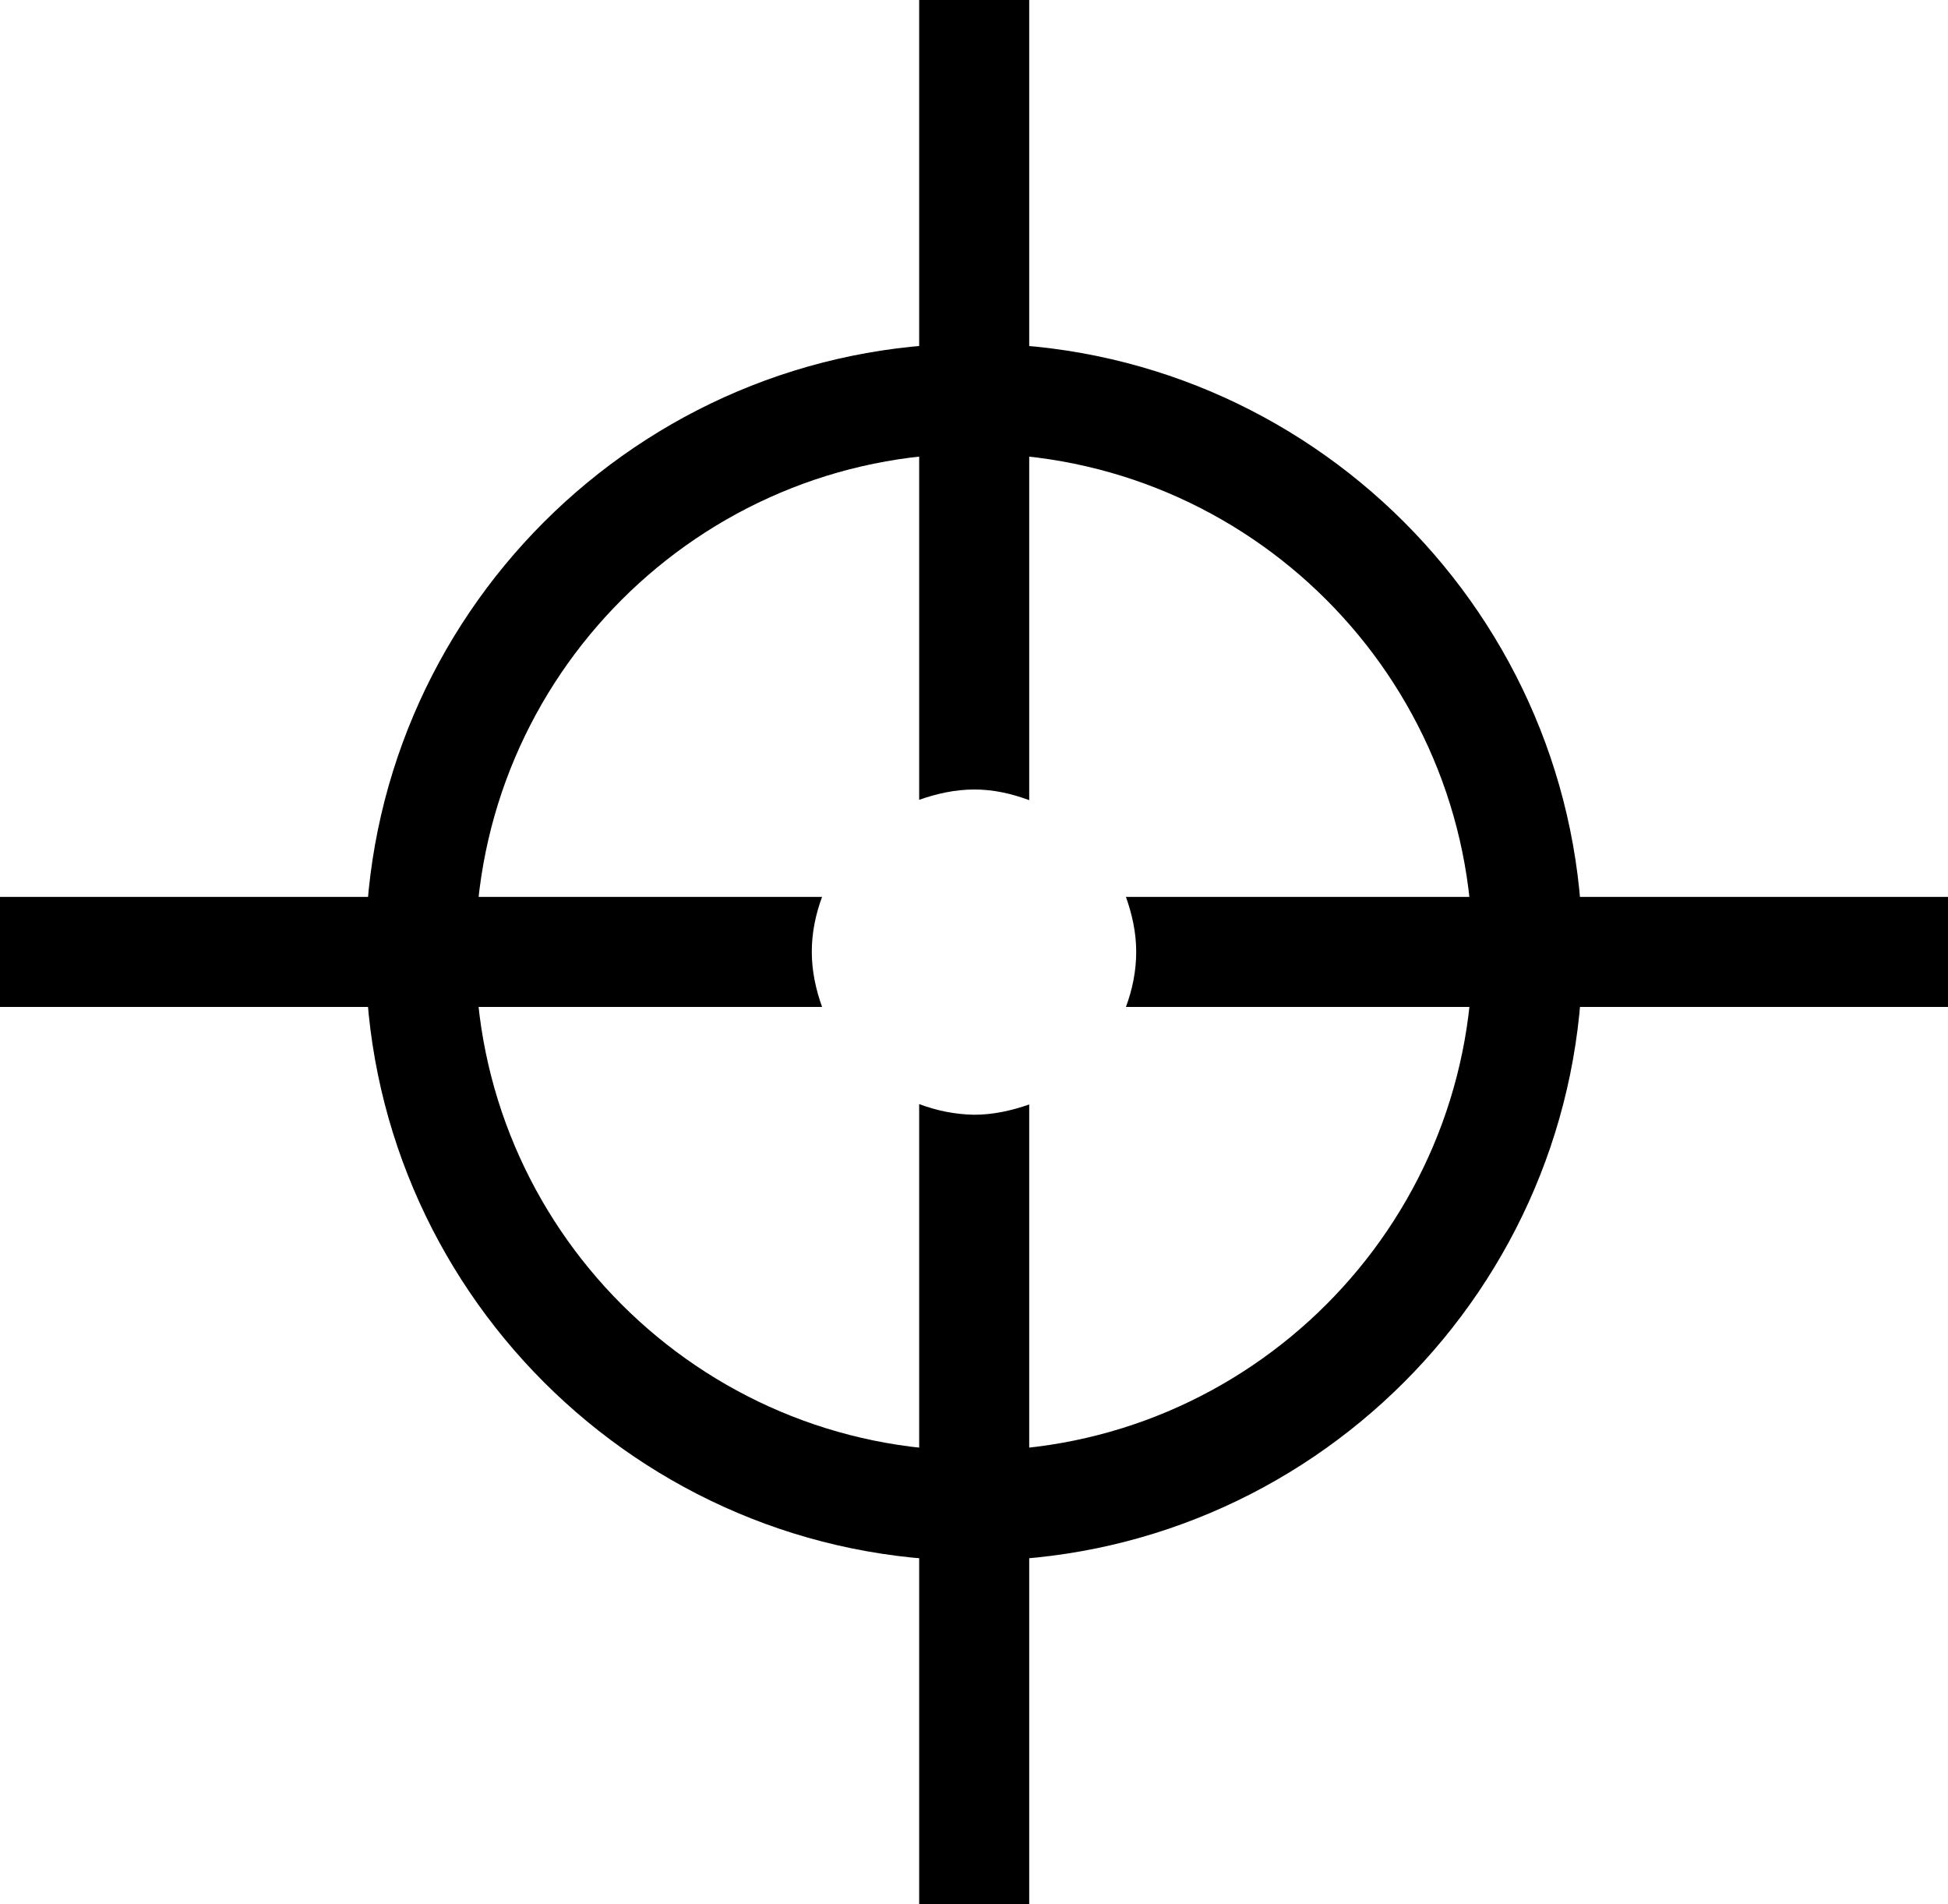 <?xml version="1.0" encoding="utf-8"?>
<!-- Generator: Adobe Illustrator 18.0.0, SVG Export Plug-In . SVG Version: 6.00 Build 0)  -->
<!DOCTYPE svg PUBLIC "-//W3C//DTD SVG 1.1//EN" "http://www.w3.org/Graphics/SVG/1.1/DTD/svg11.dtd">
<svg version="1.1" id="Layer_1" xmlns="http://www.w3.org/2000/svg" xmlns:xlink="http://www.w3.org/1999/xlink" x="0px" y="0px"
	 width="511.6px" height="500px" viewBox="-462.1 -451 511.6 500" enable-background="new -462.1 -451 511.6 500"
	 xml:space="preserve">
<g>
	<g>
		<path d="M-75.4-201c0,72.2-58.7,130.9-130.9,130.9S-337.2-128.8-337.2-201s58.7-130.9,130.9-130.9S-75.4-273.2-75.4-201z
			 M-206.3-360.8c-88.1,0-159.8,71.7-159.8,159.8s71.7,159.8,159.8,159.8S-46.5-112.9-46.5-201S-118.2-360.8-206.3-360.8z"/>
	</g>
	<g>
		<path d="M-191.8-240.9V-451h-28.9v210c4.6-1.6,9.4-2.7,14.5-2.7S-196.4-242.6-191.8-240.9z"/>
		<path d="M-220.7-161.1V49h28.9v-210c-4.6,1.6-9.4,2.7-14.5,2.7C-211.4-158.4-216.2-159.4-220.7-161.1z"/>
		<path d="M-246.2-215.5h-215.9v28.9h215.9c-1.6-4.5-2.7-9.3-2.7-14.5C-248.9-206.1-247.9-210.9-246.2-215.5z"/>
		<path d="M49.5-215.5h-215.9c1.6,4.5,2.7,9.3,2.7,14.4c0,5.1-1,9.9-2.7,14.5H49.5V-215.5z"/>
	</g>
</g>
</svg>
